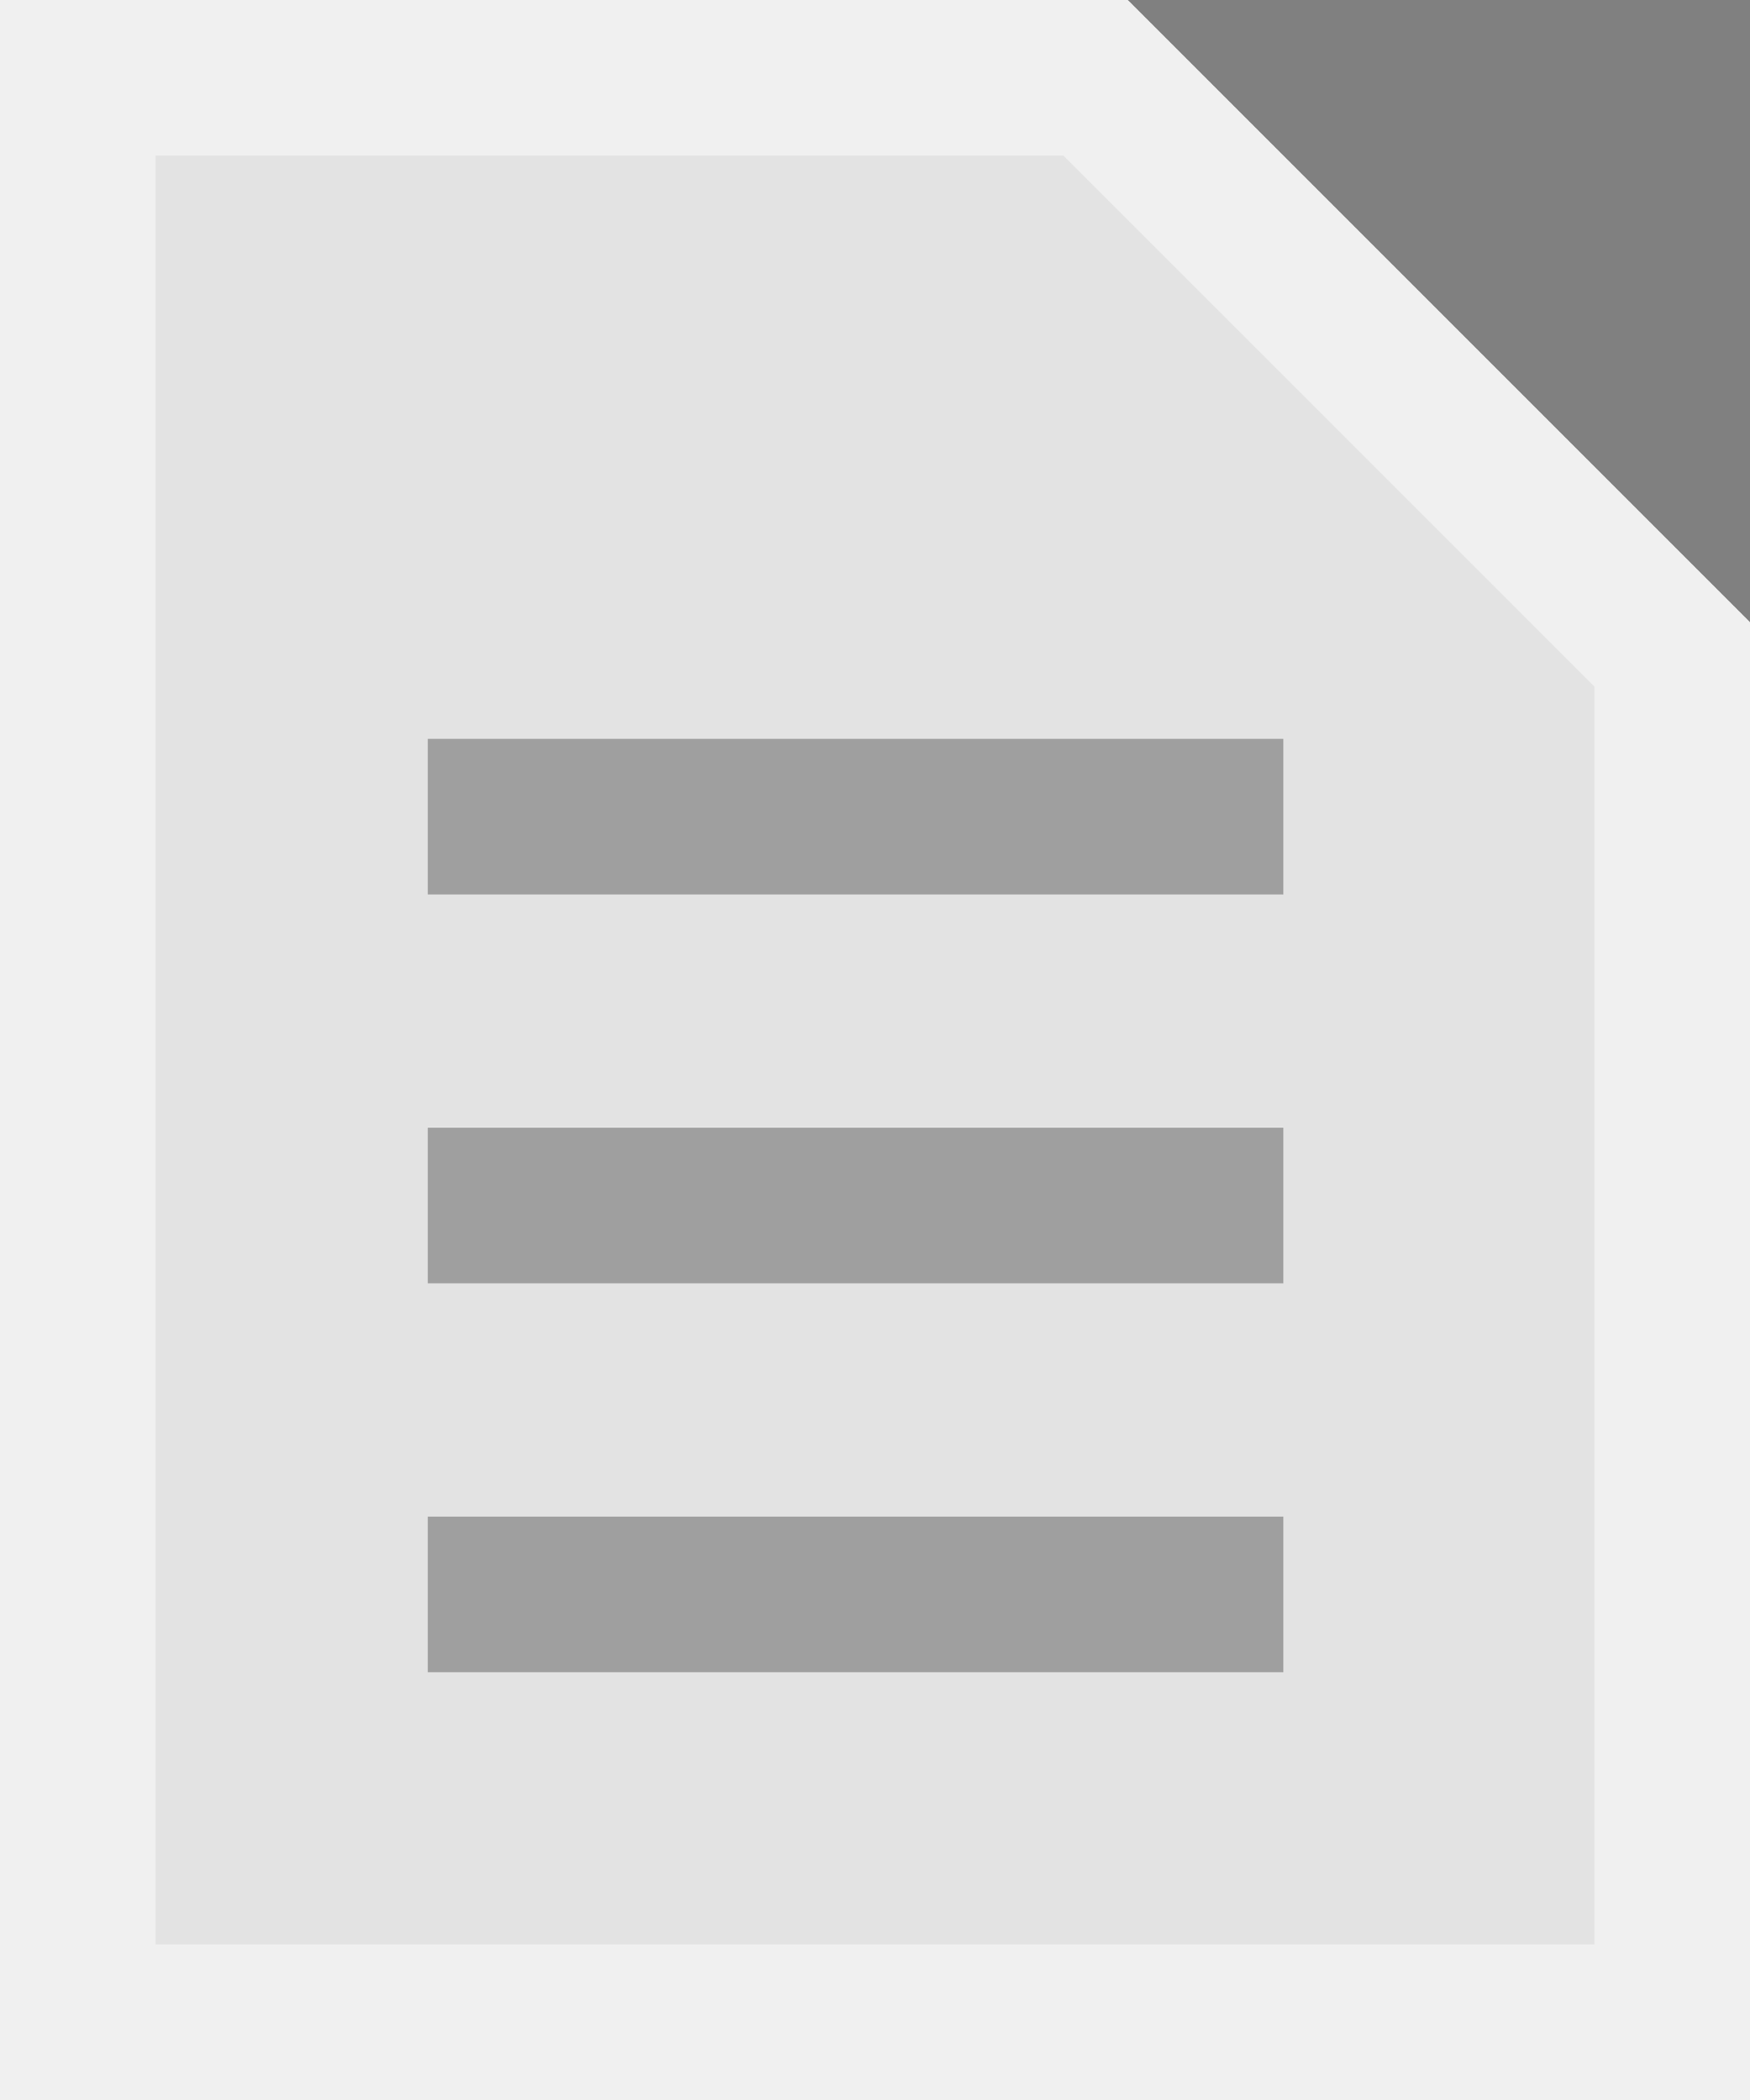 <svg width="45px" height="54px" viewBox="0 0 45 54" xmlns="http://www.w3.org/2000/svg" cl-svg="1533181842015"><rect x="0" y="0" width="45" height="54" fill="#808080" stroke="none"/><defs><polygon id="icon-txt-path-1" points="0 3.55271368e-15 0 54 45 54 45 16 29 0"/></defs><g stroke="none" stroke-width="1" fill="none" fill-rule="evenodd"><g><g><use fill="#E3E3E3" fill-rule="evenodd" href="#icon-txt-path-1"/><path stroke-opacity="0.455" stroke="#FFFFFF" stroke-width="4" d="M2,2 L28.172,2 L43,16.828 L43,52 L2,52 L2,2 Z"/></g><path d="M11,19 L33,19 L33,23 L11,23 L11,19 Z M11,29 L33,29 L33,33 L11,33 L11,29 Z M11,39 L33,39 L33,43 L11,43 L11,39 Z" fill-opacity="0.3" fill="#000000"/></g></g></svg>